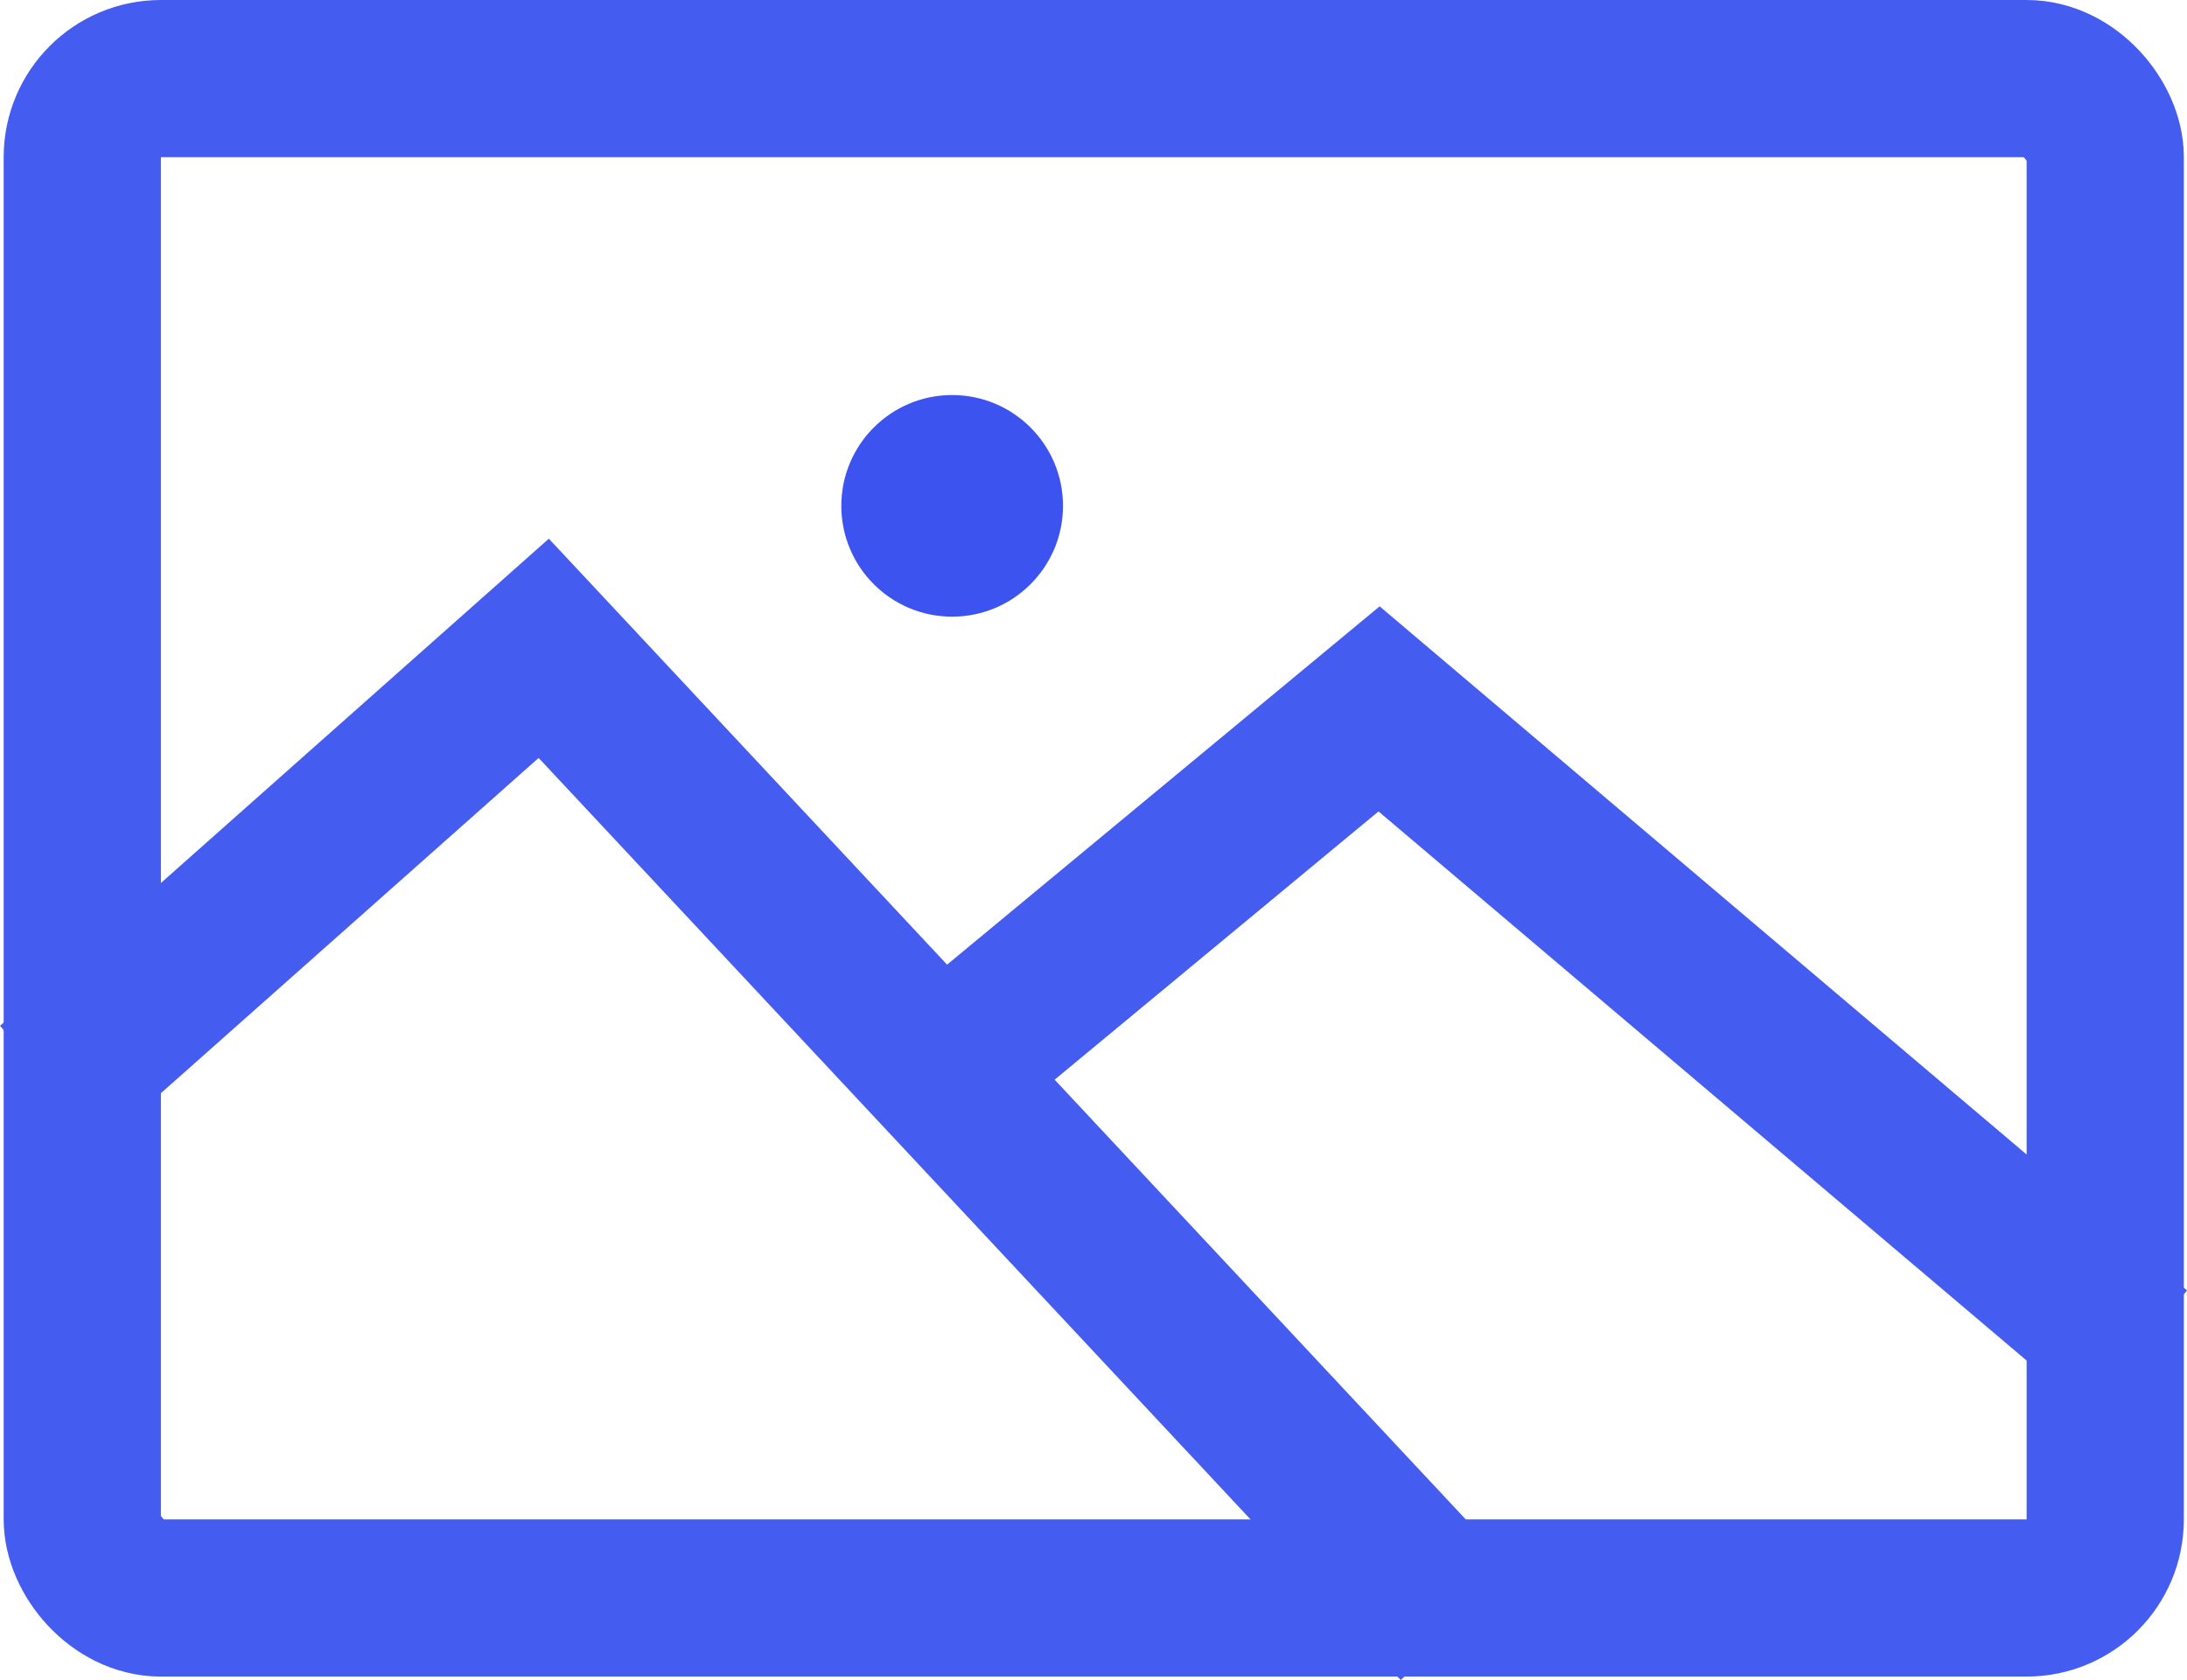 <svg xmlns="http://www.w3.org/2000/svg" viewBox="0 0 41.73 32.067">
  <defs>
    <style>
      .cls-1, .cls-4 {
        fill: none;
      }

      .cls-1 {
        stroke: #455cf1;
        stroke-width: 3px;
      }

      .cls-2 {
        fill: #3d53ef;
      }

      .cls-3 {
        stroke: none;
      }
    </style>
  </defs>
  <g id="Group_5489" data-name="Group 5489" transform="translate(-282.595 -1364.653)">
    <g id="Group_1150" data-name="Group 1150" transform="translate(282.665 1364.653)">
      <g id="Group_5415" data-name="Group 5415" transform="translate(0 0)">
        <g id="Rectangle_3067" data-name="Rectangle 3067" class="cls-1">
          <rect class="cls-3" width="41.6" height="32" rx="3"/>
          <rect class="cls-4" x="1.5" y="1.5" width="38.6" height="29" rx="1.5"/>
        </g>
        <path id="Path_5863" data-name="Path 5863" class="cls-1" d="M3031.156,191.463l9.379-8.327,17.448,18.668" transform="translate(-3030.23 -170.762)"/>
        <path id="Path_5864" data-name="Path 5864" class="cls-1" d="M3056.515,194.626l7.432-6.158,14.448,12.245" transform="translate(-3037.703 -174.938)"/>
      </g>
    </g>
    <circle id="Ellipse_862" data-name="Ellipse 862" class="cls-2" cx="2.115" cy="2.115" r="2.115" transform="translate(298.648 1372.193)"/>
  </g>
</svg>
